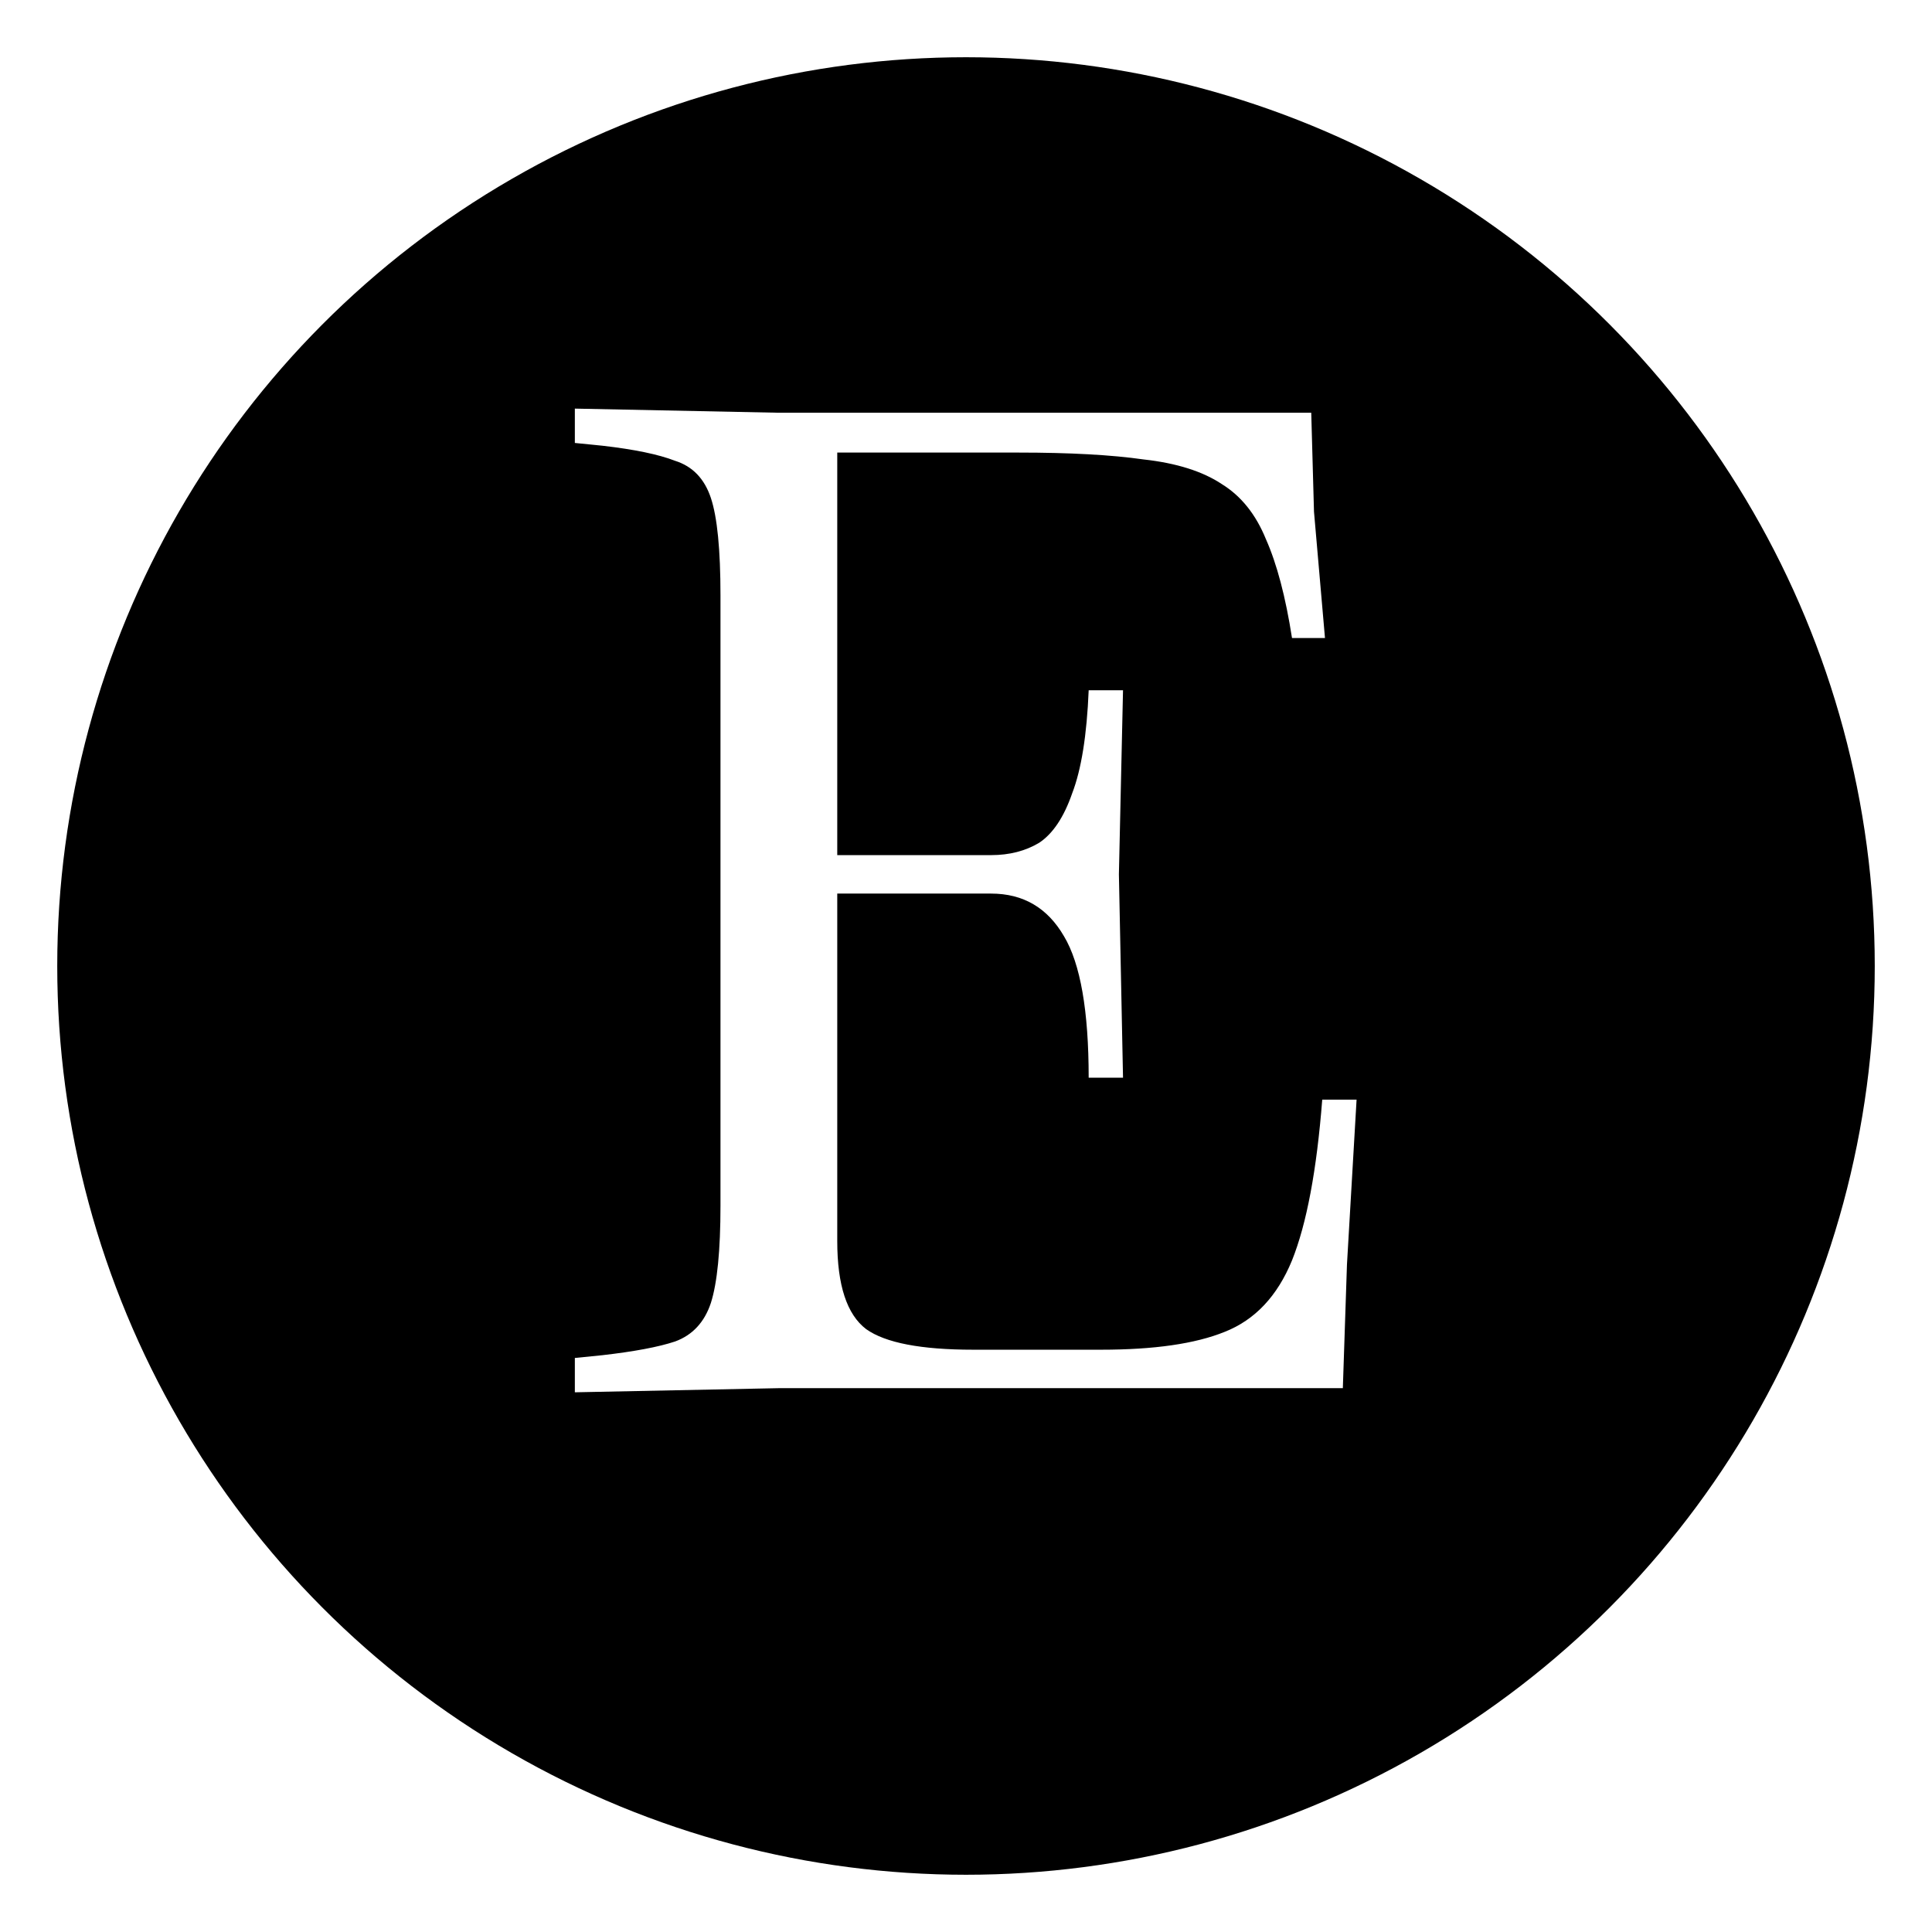 <svg width="135" height="135" viewBox="0 0 135 135" fill="none" xmlns="http://www.w3.org/2000/svg">
<g filter="url(#filter0_d_5_9)">
<circle cx="67.5" cy="63.5" r="63.5" fill="black"/>
</g>
<path d="M40.168 97.288V94.888L42.088 94.696C44.328 94.44 46.024 94.12 47.176 93.736C48.392 93.288 49.224 92.392 49.672 91.048C50.12 89.64 50.344 87.368 50.344 84.232V41.608C50.344 38.408 50.12 36.136 49.672 34.792C49.224 33.448 48.392 32.584 47.176 32.2C46.024 31.752 44.328 31.4 42.088 31.144L40.168 30.952V28.552L54.376 28.84H91.624L91.816 35.752L92.584 44.584H90.28C89.832 41.704 89.224 39.4 88.456 37.672C87.752 35.944 86.728 34.664 85.384 33.832C84.04 32.936 82.216 32.36 79.912 32.104C77.672 31.784 74.76 31.624 71.176 31.624H58.504V59.752H69.256C70.536 59.752 71.656 59.464 72.616 58.888C73.576 58.248 74.344 57.096 74.92 55.432C75.56 53.768 75.944 51.368 76.072 48.232H78.472L78.184 61.096L78.472 75.304H76.072C76.072 70.632 75.496 67.336 74.344 65.416C73.192 63.432 71.496 62.44 69.256 62.44H58.504V86.728C58.504 89.8 59.176 91.848 60.52 92.872C61.864 93.832 64.36 94.312 68.008 94.312H76.936C80.648 94.312 83.528 93.896 85.576 93.064C87.688 92.232 89.256 90.568 90.28 88.072C91.304 85.512 92.008 81.768 92.392 76.84H94.792L94.12 88.36L93.832 97H54.376L40.168 97.288Z" fill="white"/>
<defs>
<filter id="filter0_d_5_9" x="0" y="0" width="135" height="135" filterUnits="userSpaceOnUse" color-interpolation-filters="sRGB">
<feFlood flood-opacity="0" result="BackgroundImageFix"/>
<feColorMatrix in="SourceAlpha" type="matrix" values="0 0 0 0 0 0 0 0 0 0 0 0 0 0 0 0 0 0 127 0" result="hardAlpha"/>
<feOffset dy="4"/>
<feGaussianBlur stdDeviation="2"/>
<feComposite in2="hardAlpha" operator="out"/>
<feColorMatrix type="matrix" values="0 0 0 0 0 0 0 0 0 0 0 0 0 0 0 0 0 0 0.25 0"/>
<feBlend mode="normal" in2="BackgroundImageFix" result="effect1_dropShadow_5_9"/>
<feBlend mode="normal" in="SourceGraphic" in2="effect1_dropShadow_5_9" result="shape"/>
</filter>
</defs>
</svg>
